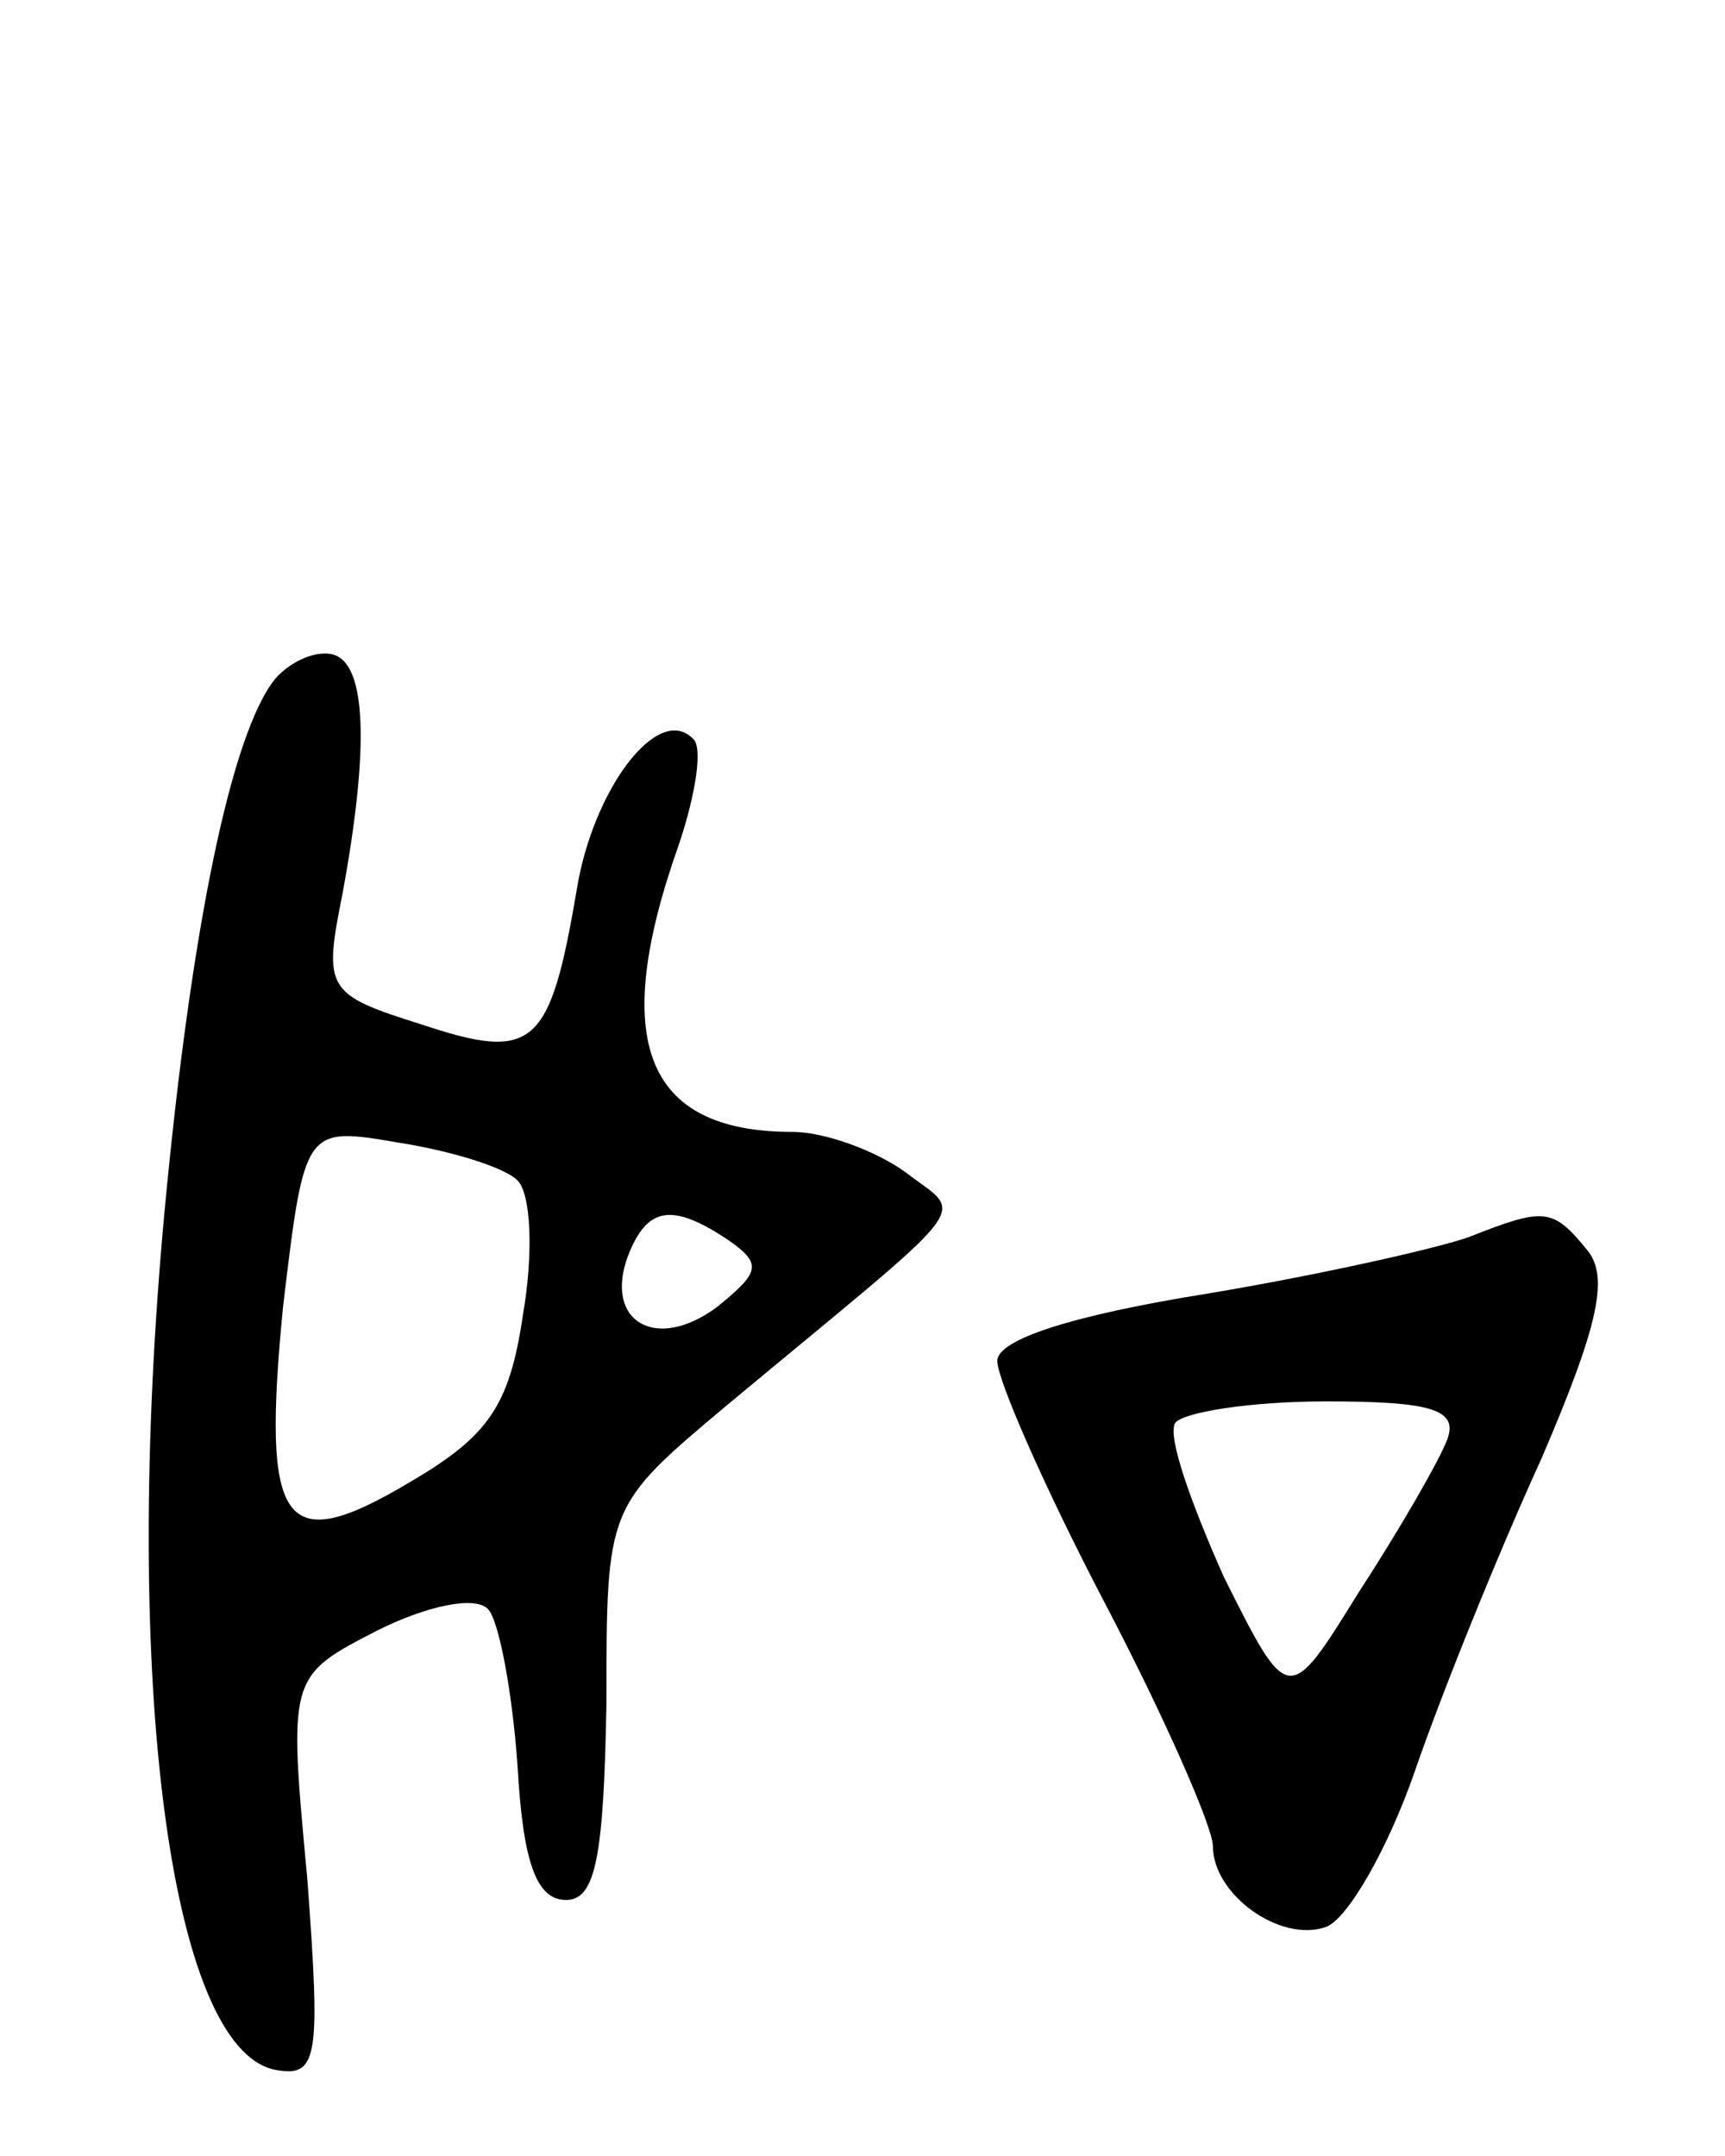 <svg version="1.0" xmlns="http://www.w3.org/2000/svg"
 width="64pt" height="80pt" viewBox="0 0 64 80"
 preserveAspectRatio="xMidYMid meet">
<g transform="translate(0,80) scale(0.1,-0.1)"
fill="#000000" stroke="none">
<path d="M102 548 c-16 -20 -31 -91 -41 -198 -16 -173 2 -310 41 -318 16 -3
17 4 12 71 -7 75 -7 75 26 92 18 9 36 13 41 8 4 -4 9 -30 11 -58 2 -36 7 -50
18 -50 11 0 14 16 15 73 0 73 0 73 44 110 95 79 89 70 67 87 -11 8 -30 15 -42
15 -55 0 -68 34 -42 107 6 18 9 36 5 39 -13 13 -37 -19 -43 -56 -10 -59 -16
-64 -58 -50 -35 11 -36 13 -29 48 10 54 9 85 -3 89 -6 2 -16 -2 -22 -9z m90
-186 c5 -5 6 -27 2 -50 -5 -34 -13 -45 -42 -62 -47 -28 -55 -17 -47 65 8 67 8
67 43 61 19 -3 39 -9 44 -14z m78 -22 c13 -9 12 -12 -4 -25 -23 -17 -42 -5
-33 19 7 18 16 20 37 6z"/>
<path d="M545 341 c-11 -4 -55 -14 -97 -21 -50 -8 -78 -17 -78 -25 0 -7 18
-48 40 -90 22 -42 40 -83 40 -90 0 -18 25 -36 42 -30 8 3 23 29 33 58 10 29
31 81 47 116 21 49 25 67 17 77 -13 16 -16 16 -44 5z m-8 -75 c-3 -8 -18 -34
-33 -57 -26 -42 -26 -42 -50 6 -12 27 -21 52 -18 57 3 4 28 8 56 8 39 0 49 -3
45 -14z"/>
</g>
</svg>
